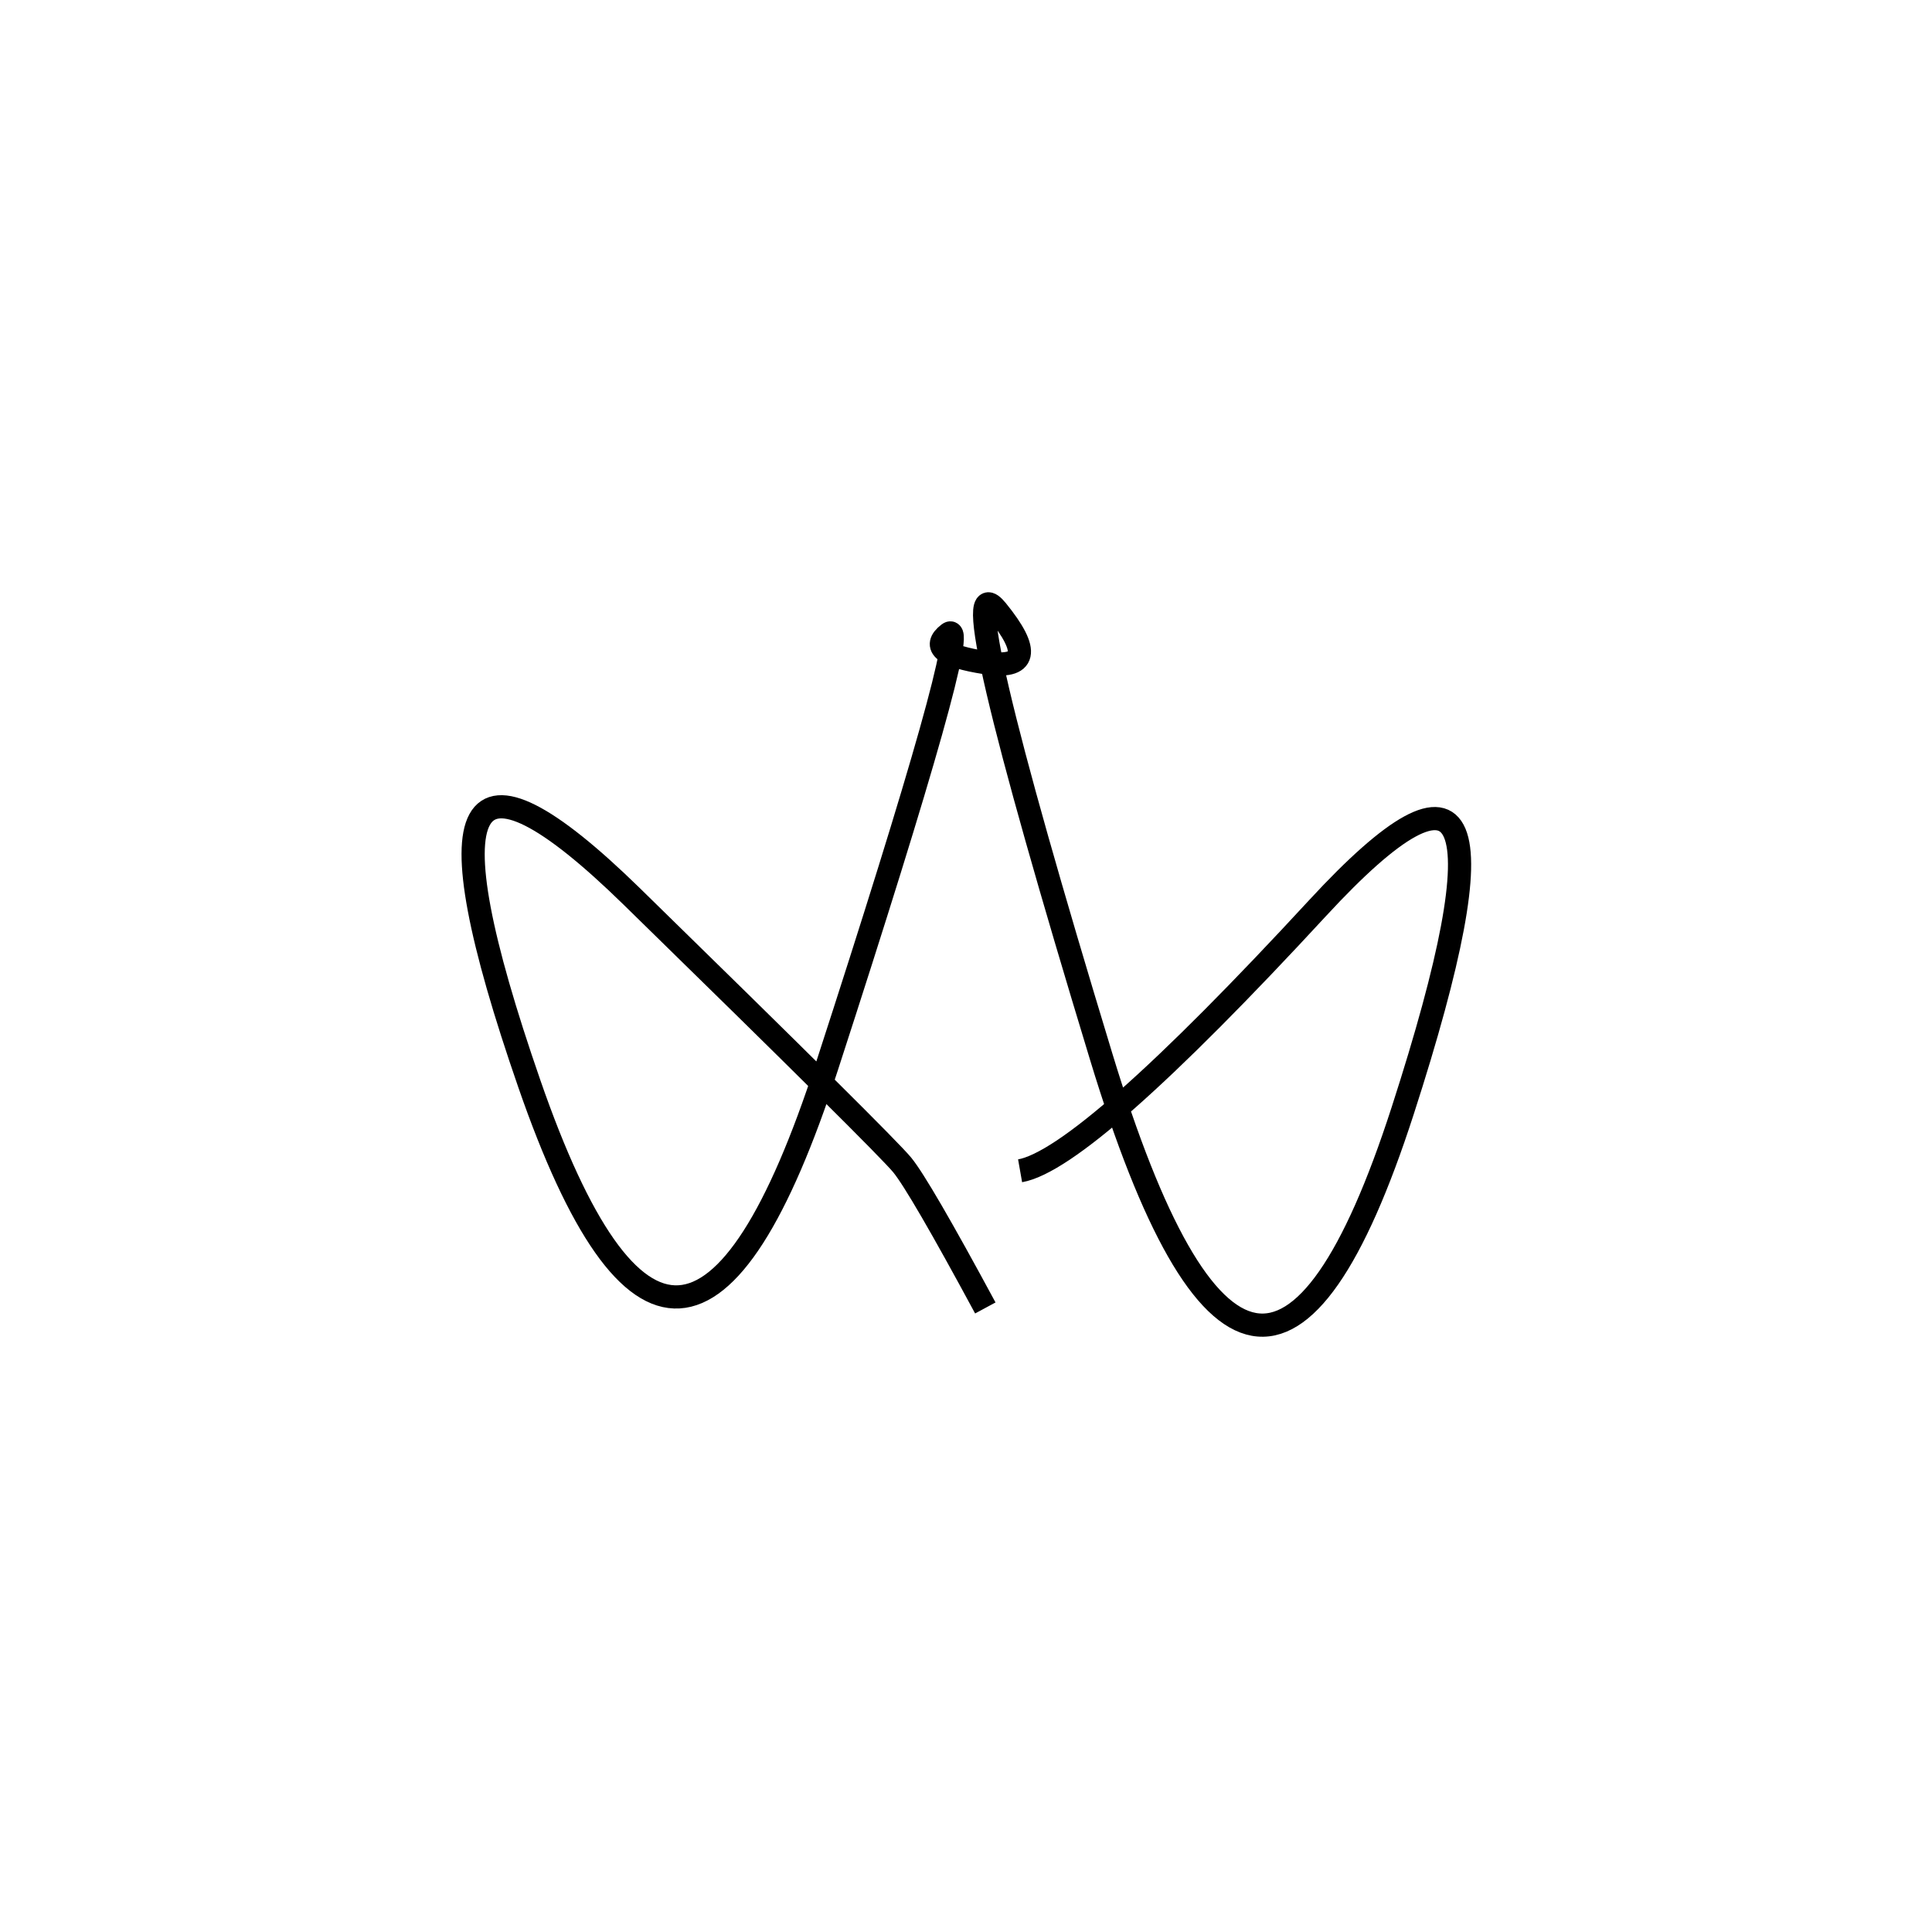 <svg xmlns="http://www.w3.org/2000/svg" viewBox="-1 -10 500 500"><rect x="-250" y="-250" width="1000" height="1000" fill="#fff"></rect><path d="M263 293 Q280 290 340 225 Q400 160 362 277.5 Q324 395 284 263.5 Q244 132 257 148 Q270 164 254 161.5 Q238 159 244.5 154 Q251 149 213 266 Q175 383 136 270.5 Q97 158 162.5 222 Q228 286 232.5 291.5 Q237 297 254 328.5" style="stroke:hsl(18, 97%, 54%); stroke-width:6px; fill: none;"></path></svg>